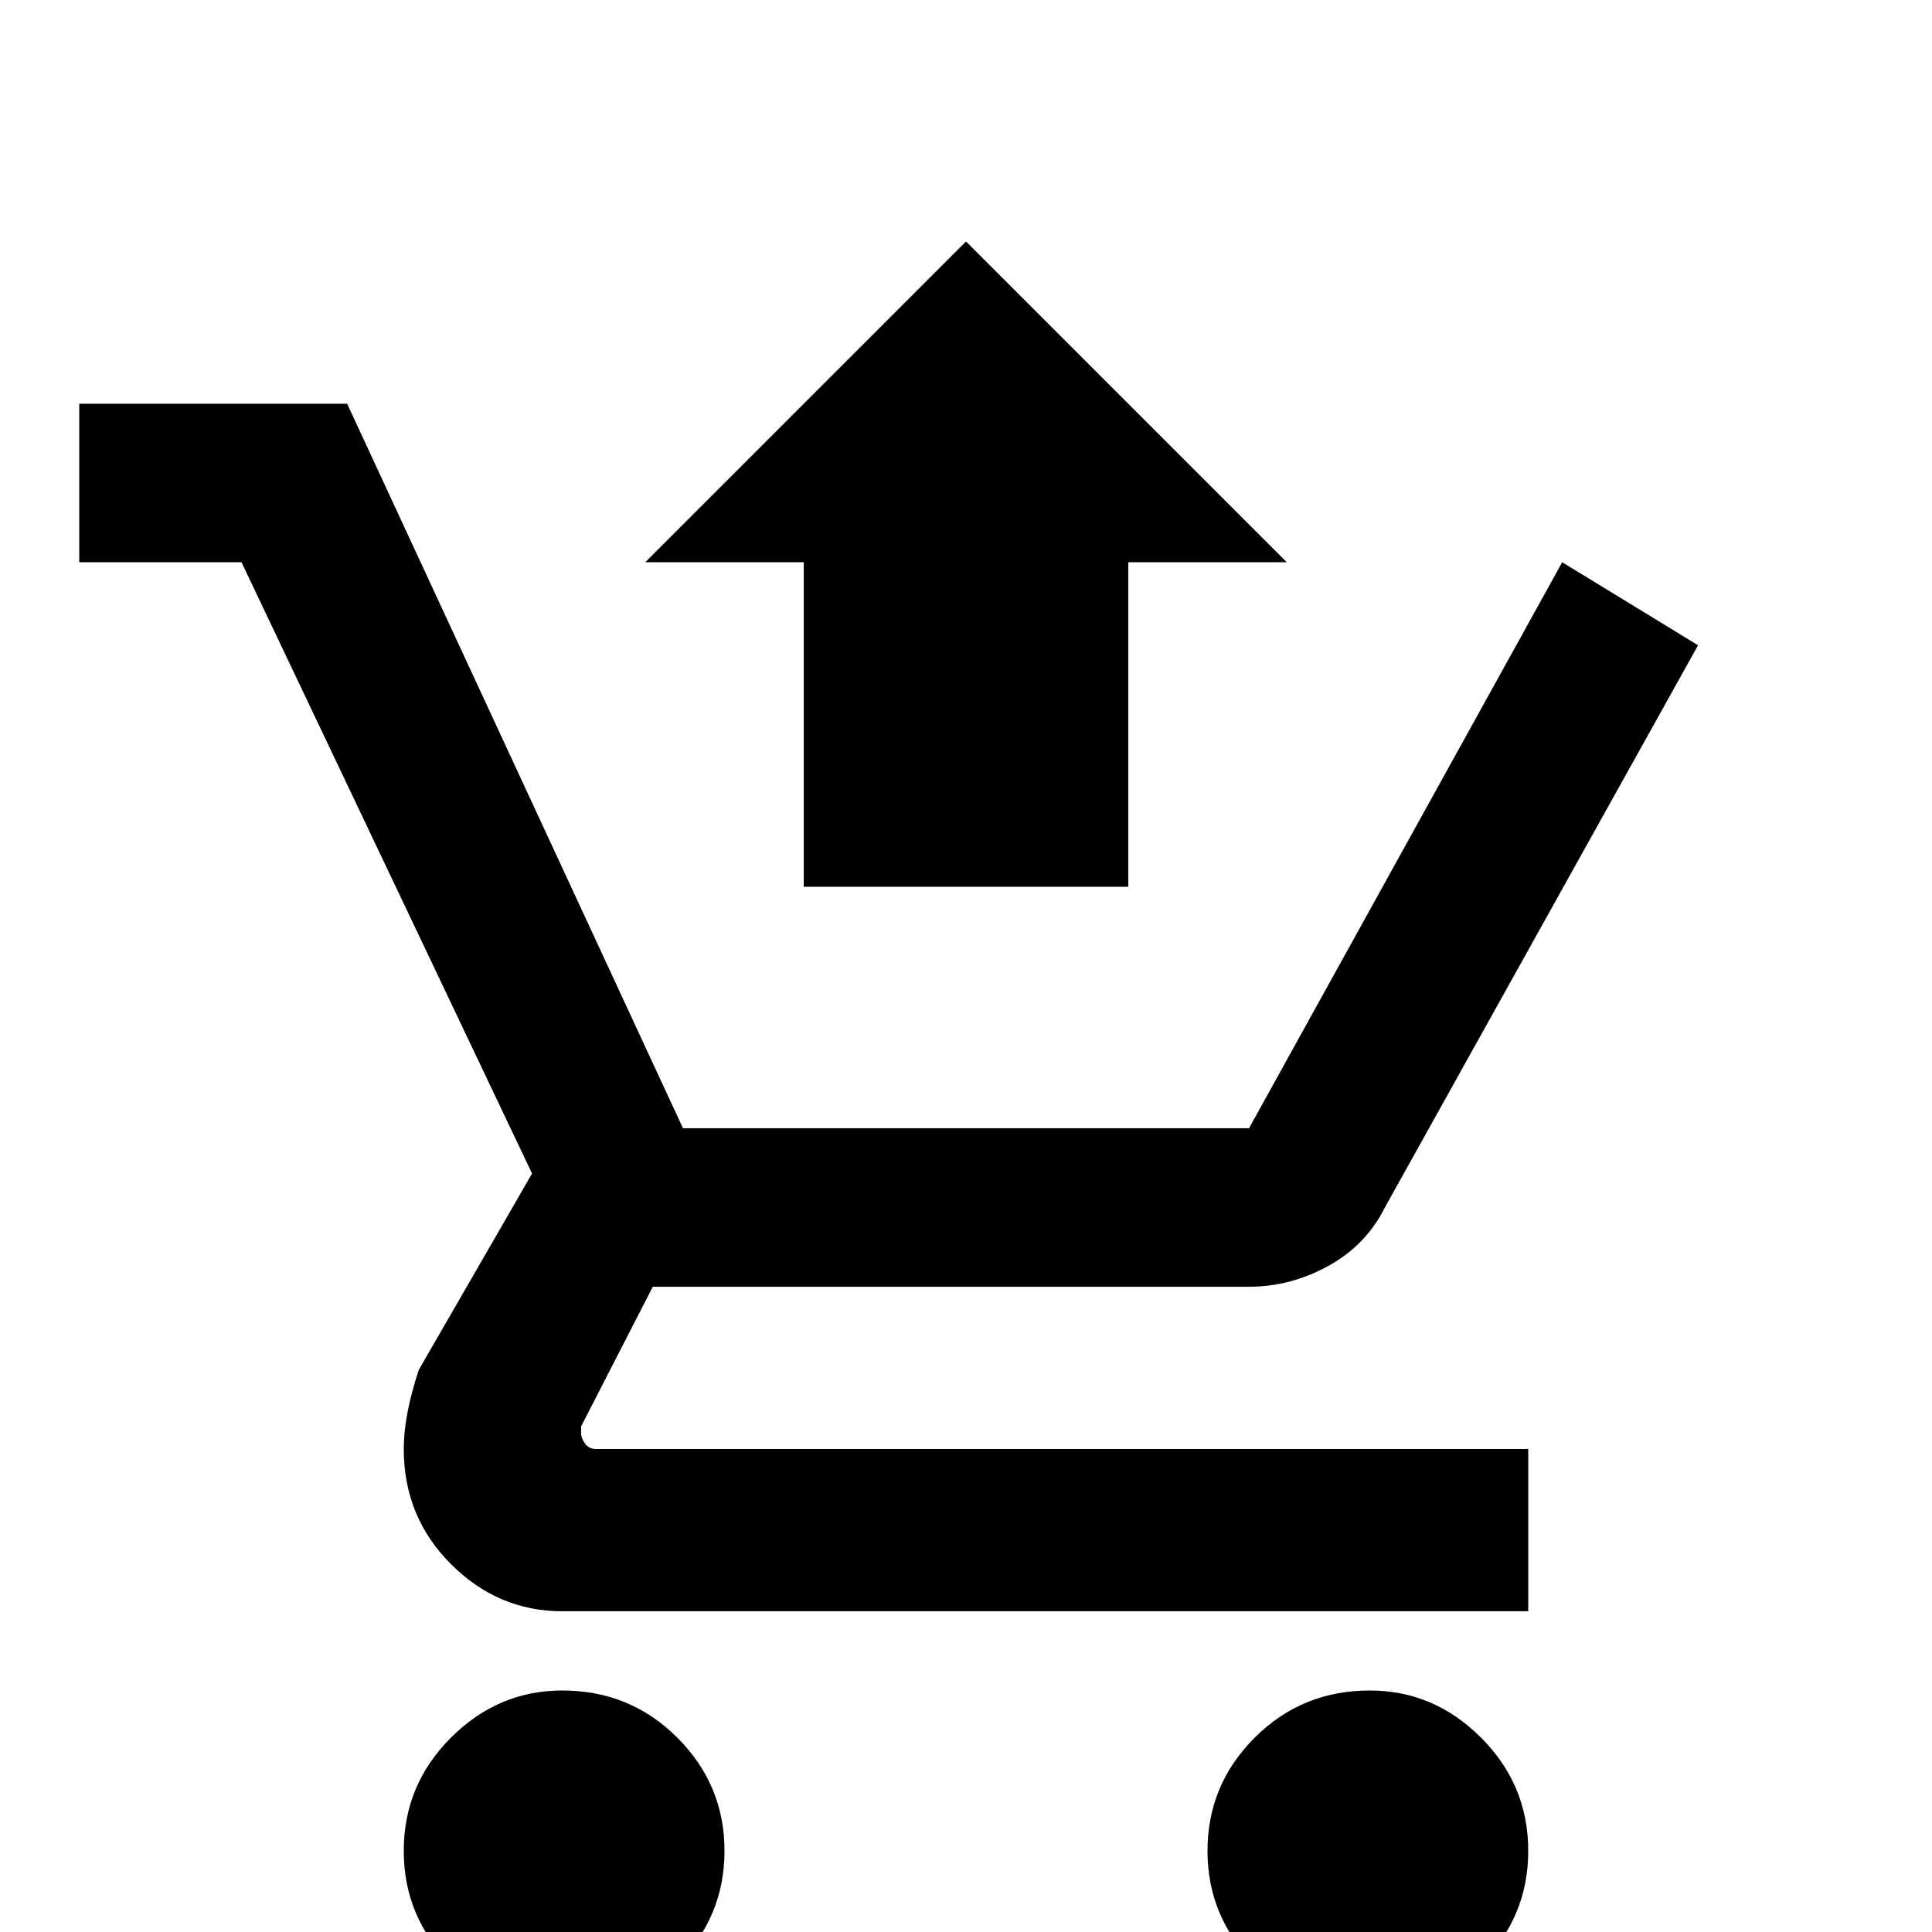 <svg xmlns="http://www.w3.org/2000/svg" viewBox="0 -512 512 512">
	<path fill="#000000" d="M256 -448L171 -363H213V-277H299V-363H341ZM21 -405V-363H64L141 -201L111 -149Q107 -137 107 -128Q107 -110 119.5 -97.5Q132 -85 149 -85H405V-128H158Q156 -128 155 -129.5Q154 -131 154 -132V-134L173 -171H331Q342 -171 352 -176.5Q362 -182 367 -192L450 -341L414 -363L331 -213H181L92 -405ZM149 -64Q132 -64 119.5 -51.5Q107 -39 107 -21.5Q107 -4 119.5 8.5Q132 21 149.5 21Q167 21 179.5 8.5Q192 -4 192 -21.5Q192 -39 179.5 -51.5Q167 -64 149 -64ZM363 -64Q345 -64 332.5 -51.5Q320 -39 320 -21.5Q320 -4 332.5 8.5Q345 21 362.5 21Q380 21 392.5 8.5Q405 -4 405 -21.5Q405 -39 392.5 -51.5Q380 -64 363 -64Z"/>
</svg>